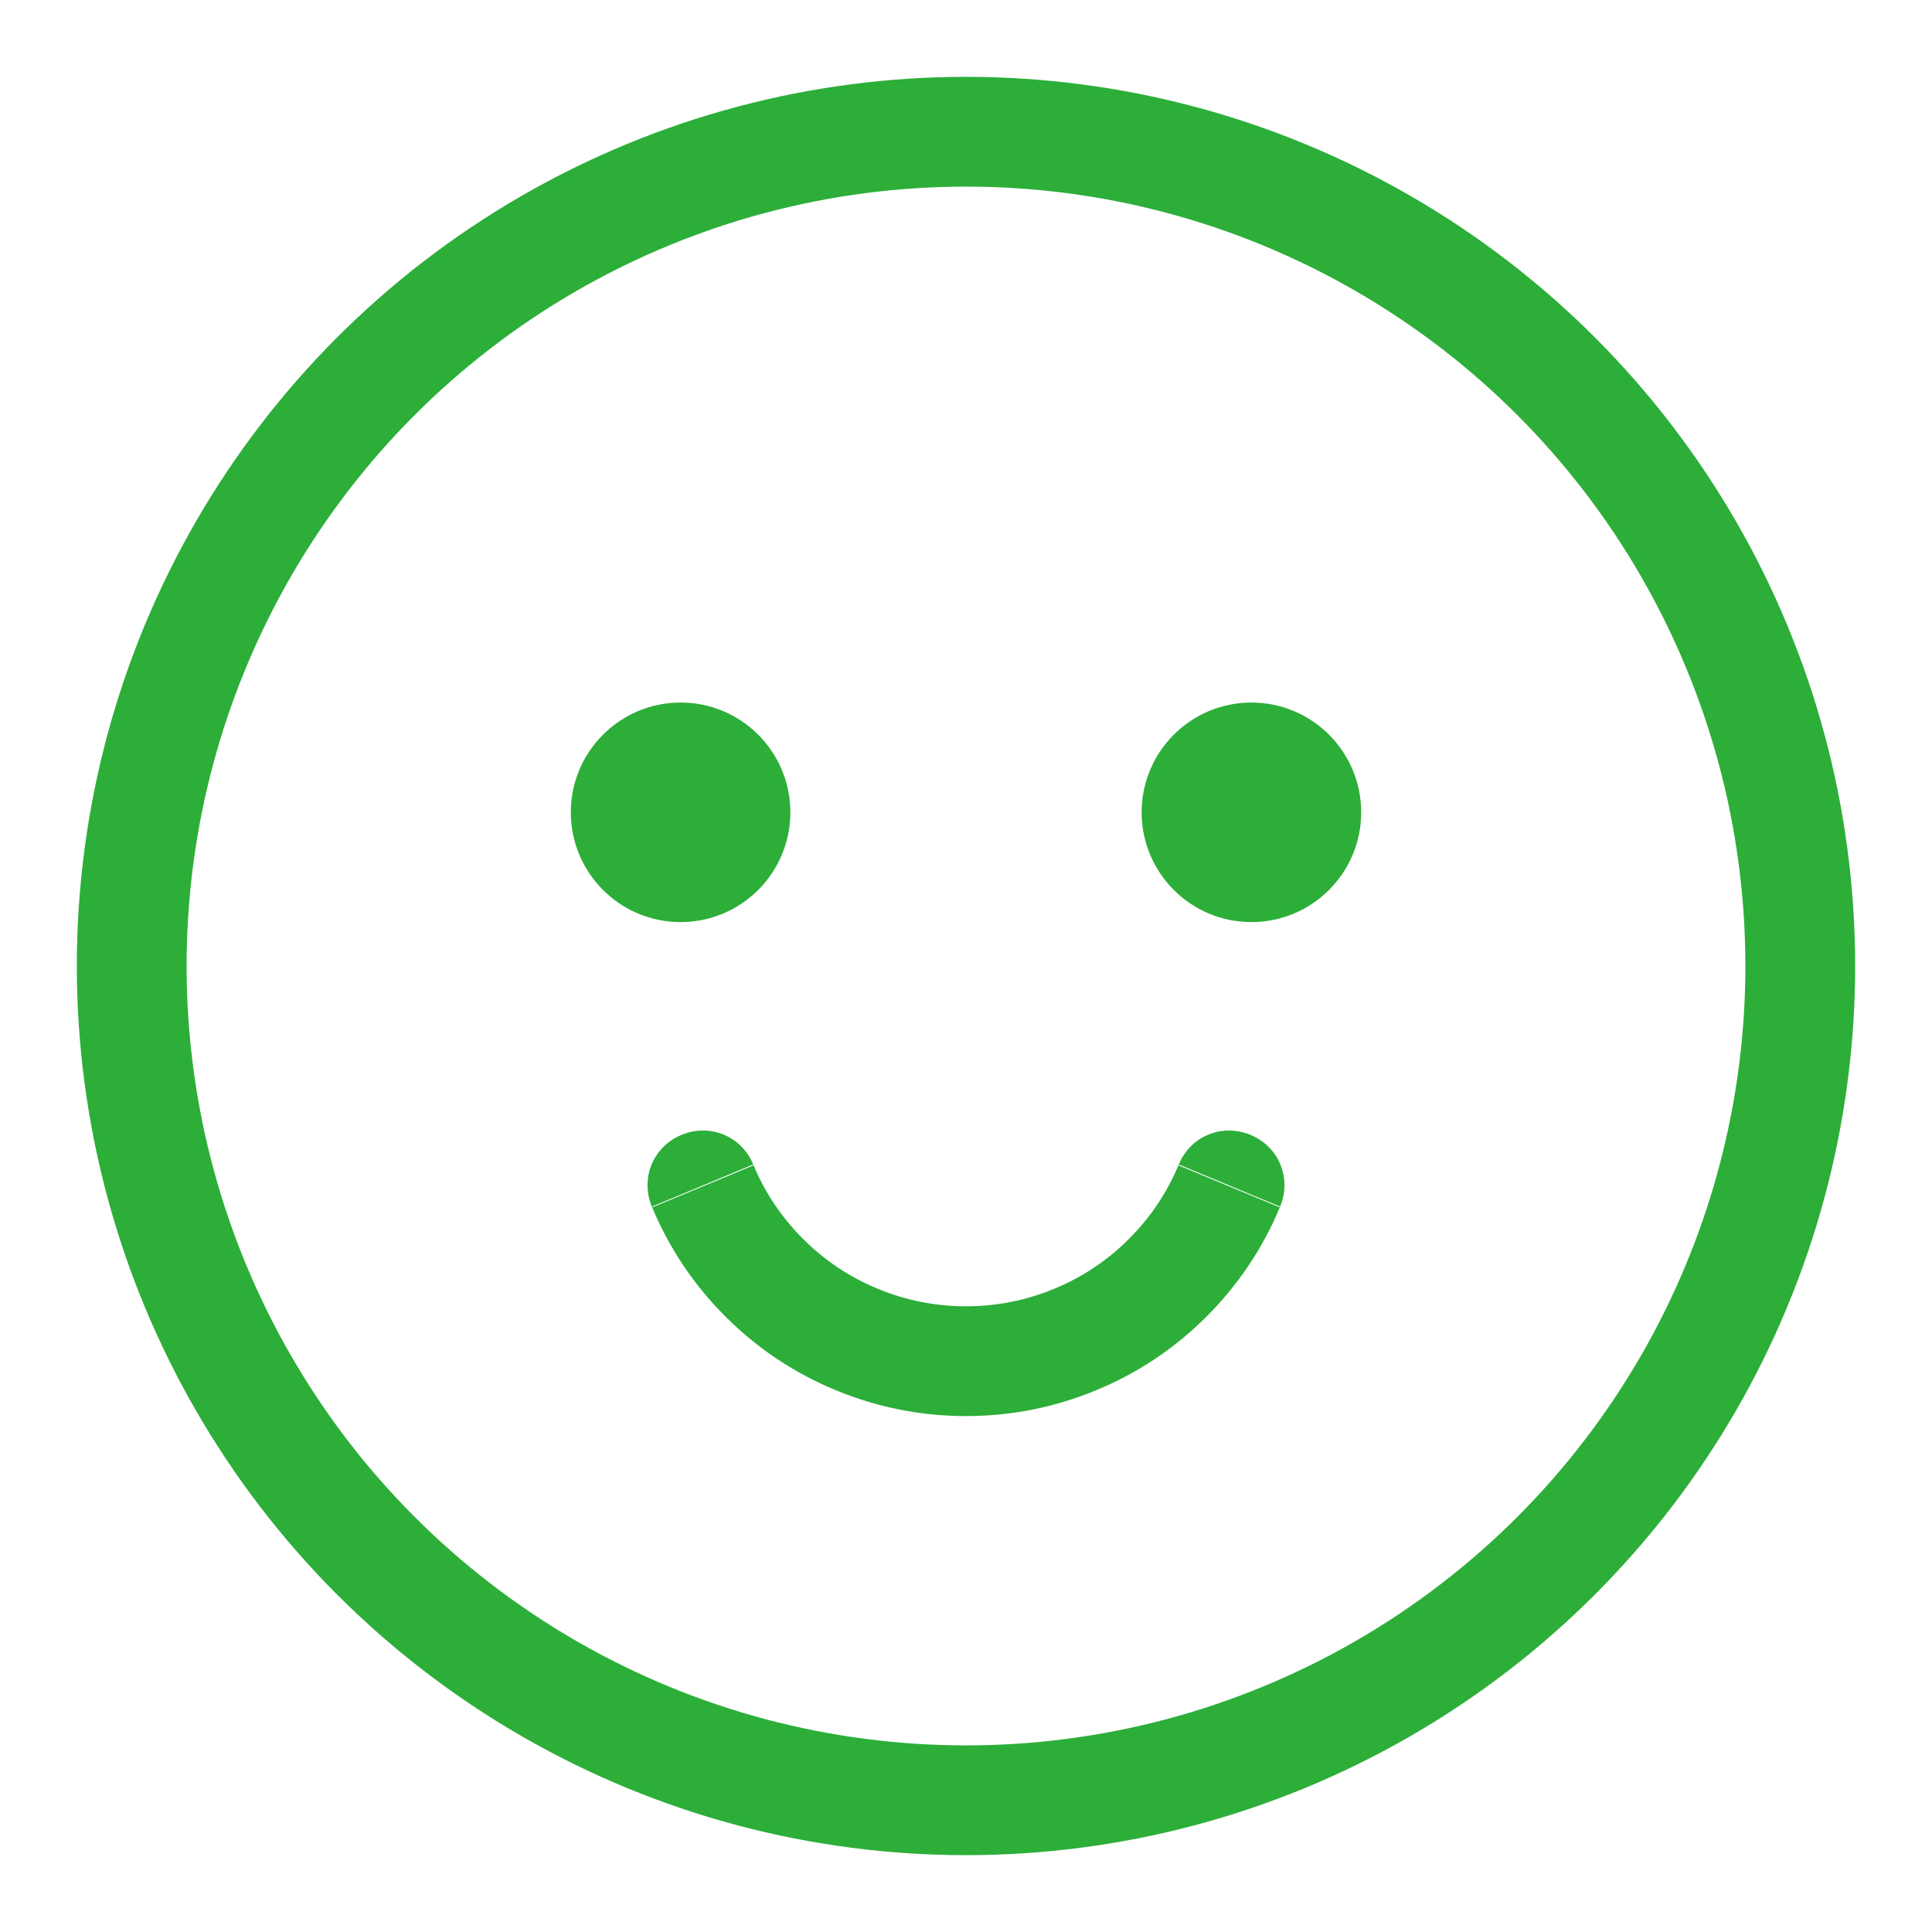 <svg width="44" height="44" viewBox="0 0 44 44" fill="none" xmlns="http://www.w3.org/2000/svg" xmlns:xlink="http://www.w3.org/1999/xlink">
	<desc>
			Created with Pixso.
	</desc>
	<defs>
		<clipPath id="clip723_1931">
			<rect id="icon" width="44" height="44" fill="white" fill-opacity="0"/>
		</clipPath>
	</defs>
	<g clip-path="url(#clip723_1931)">
		<circle id="Ellipse 6" cx="22" cy="22" r="19" stroke="#2CAE39" stroke-opacity="1" stroke-width="2.5"/>
		<path id="Ellipse 7" d="M29.154 27.48Q28.564 28.899 27.475 29.987Q26.387 31.074 24.963 31.662Q23.539 32.25 22 32.25Q20.461 32.25 19.037 31.662Q17.613 31.074 16.525 29.987Q15.435 28.899 14.846 27.48L17.154 26.52Q17.553 27.481 18.291 28.217Q19.027 28.953 19.992 29.352Q20.957 29.75 22 29.75Q23.043 29.75 24.008 29.352Q24.973 28.953 25.709 28.217Q26.447 27.481 26.846 26.52L29.154 27.48ZM26.855 26.547L26.846 26.52C27.113 25.874 27.832 25.577 28.479 25.846C29.125 26.114 29.424 26.833 29.154 27.48L29.129 27.49L26.855 26.547ZM14.871 27.49L14.846 27.48C14.576 26.833 14.875 26.114 15.521 25.846C16.168 25.577 16.887 25.874 17.154 26.52L17.145 26.547L14.871 27.49Z" fill="#2CAE39" fill-opacity="1" fill-rule="evenodd"/>
		<circle id="Ellipse 8" cx="15.5" cy="18.5" r="2.5" fill="#2CAE39" fill-opacity="1"/>
		<circle id="Ellipse 9" cx="28.5" cy="18.5" r="2.5" fill="#2CAE39" fill-opacity="1"/>
	</g>
</svg>
